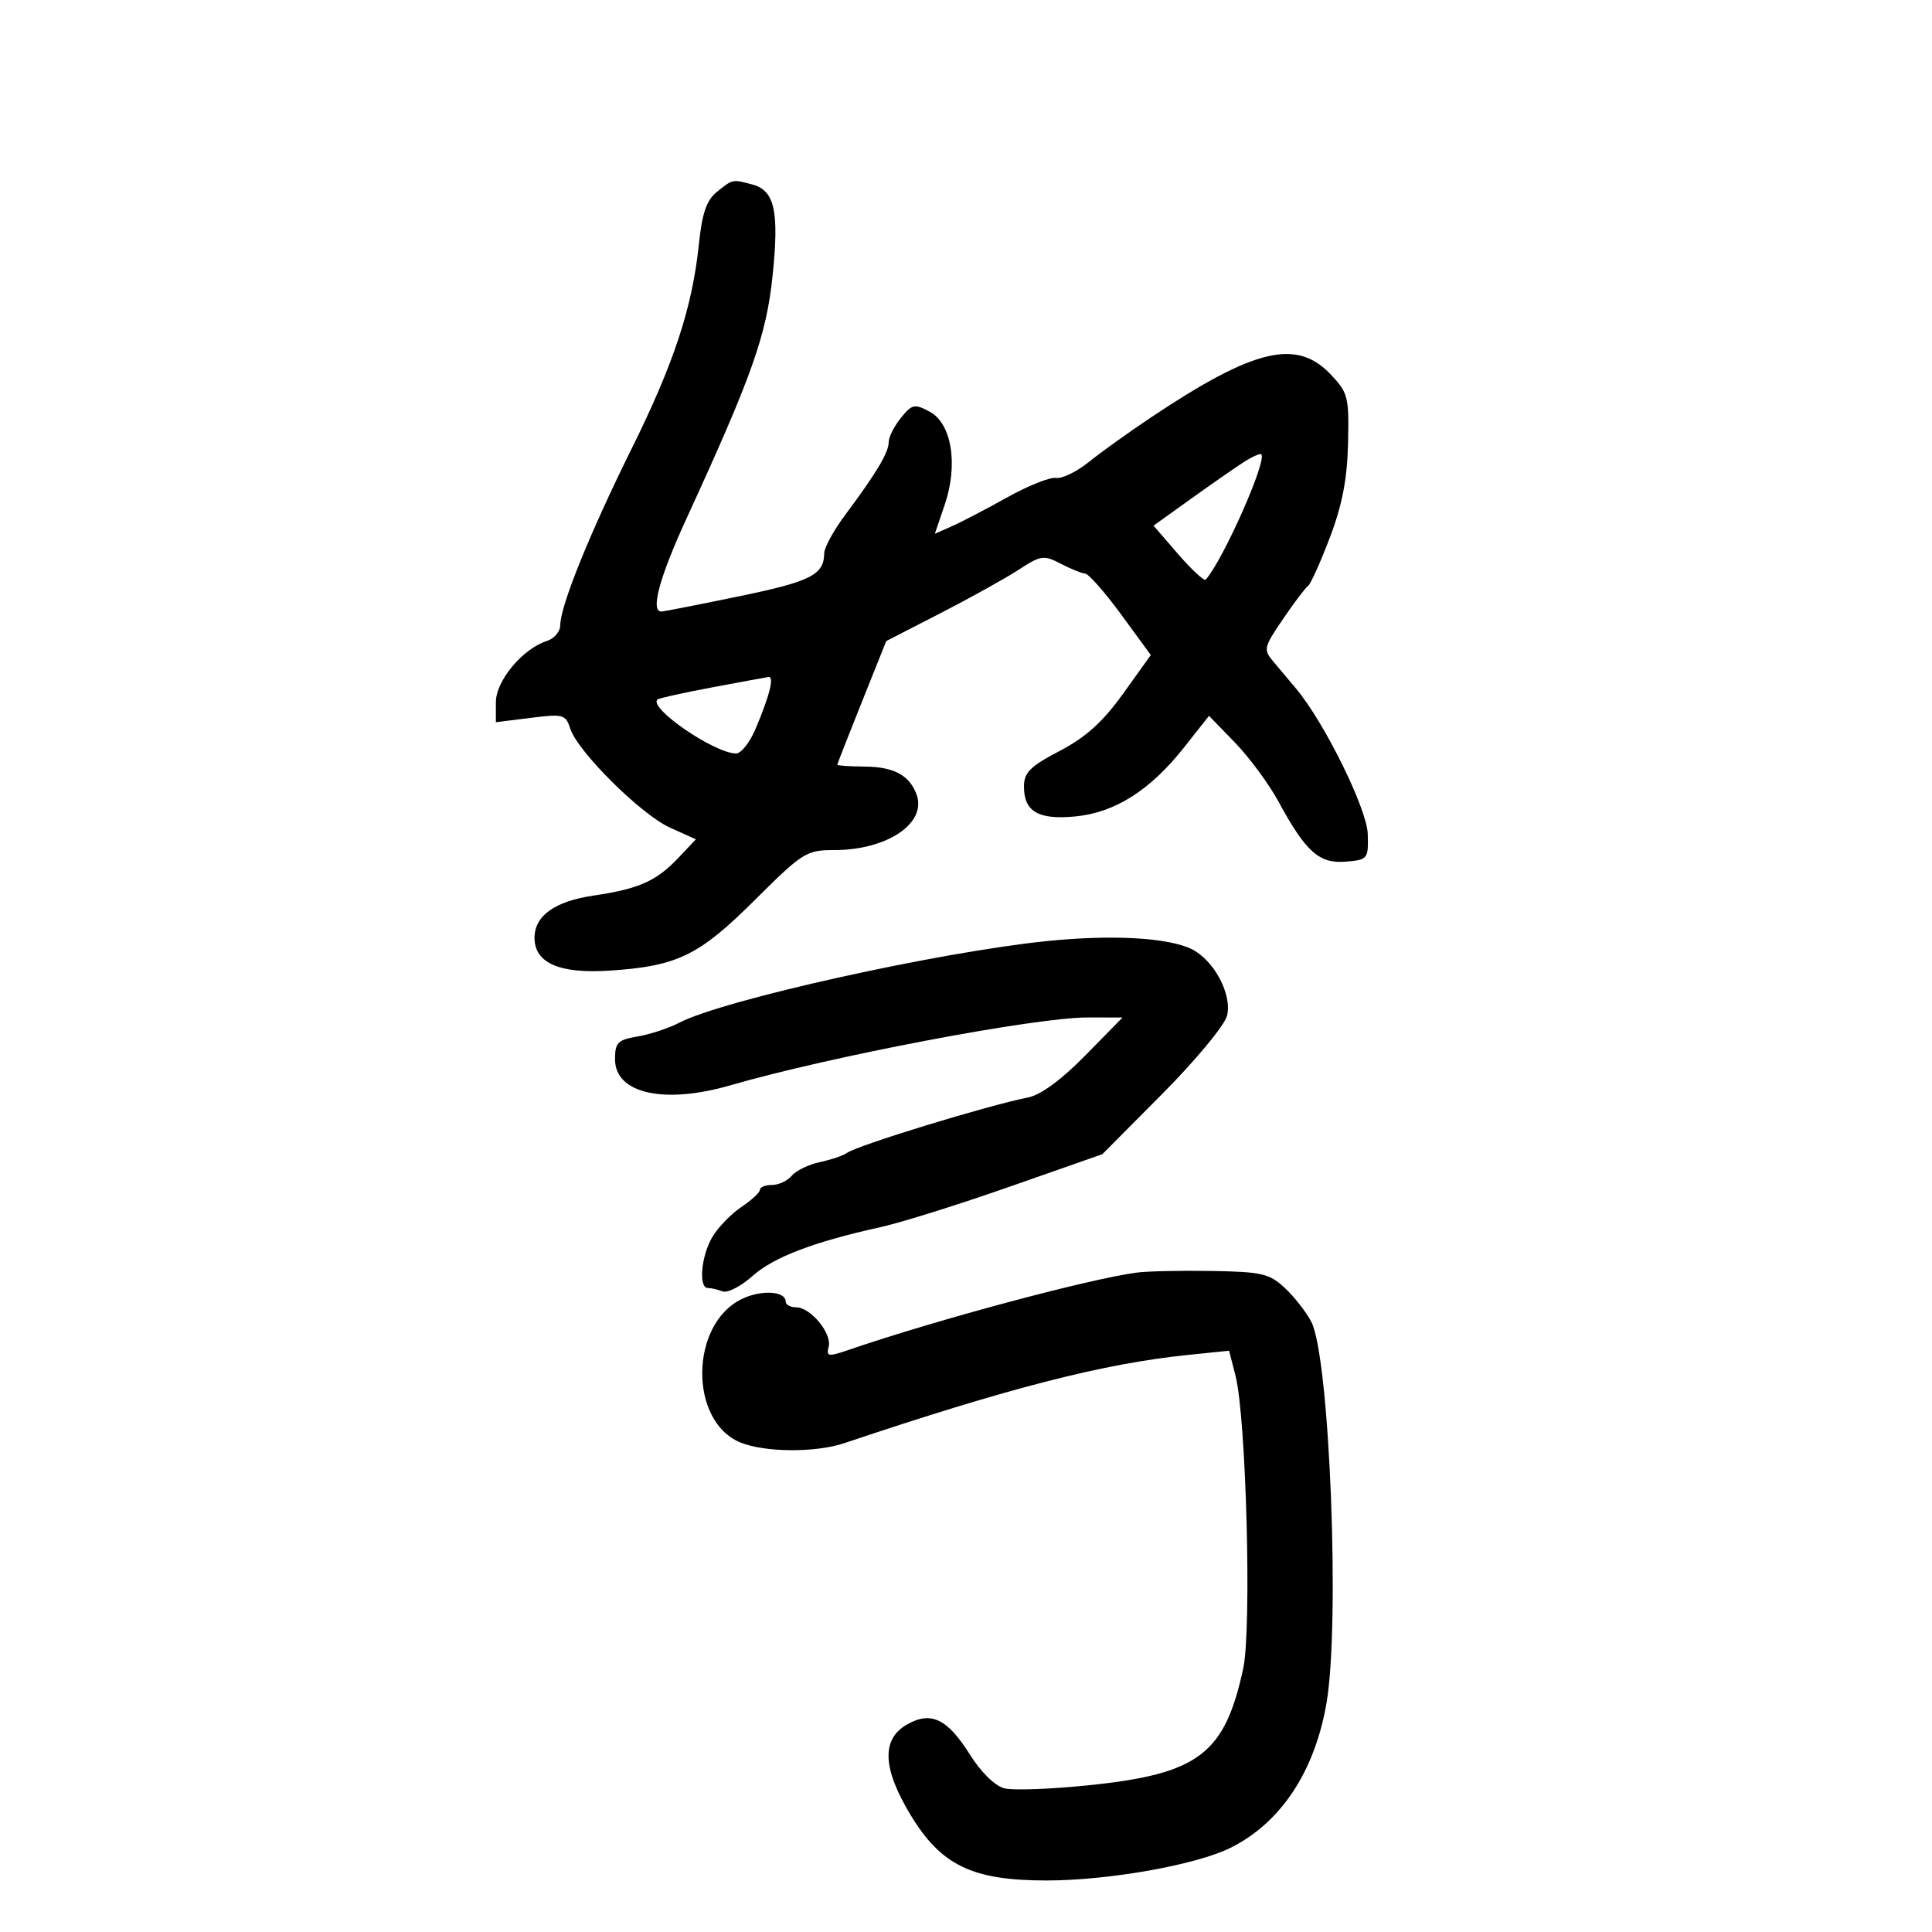 <svg xmlns="http://www.w3.org/2000/svg" width="300" height="300" viewBox="0 0 300 300" version="1.1">
	<path d="M 111.345 29.772 C 109.708 31.084, 109.026 33.065, 108.513 38 C 107.496 47.778, 104.626 56.473, 98.005 69.827 C 91.586 82.775, 87 94.119, 87 97.052 C 87 98.049, 86.077 99.158, 84.949 99.516 C 81.162 100.718, 77 105.704, 77 109.038 L 77 112.144 82.400 111.469 C 87.449 110.838, 87.848 110.945, 88.536 113.114 C 89.668 116.679, 99.544 126.490, 104.042 128.519 L 108.058 130.330 105.279 133.266 C 101.915 136.819, 99.168 138.034, 92.161 139.065 C 86.143 139.952, 83 142.204, 83 145.632 C 83 149.546, 86.889 151.235, 94.703 150.716 C 105.200 150.018, 108.528 148.397, 117.215 139.750 C 124.630 132.369, 125.216 132, 129.532 132 C 137.798 132, 143.988 127.795, 142.308 123.322 C 141.195 120.358, 138.768 119.066, 134.250 119.032 C 131.912 119.014, 130.006 118.888, 130.012 118.750 C 130.019 118.612, 131.733 114.234, 133.822 109.021 L 137.620 99.542 146.060 95.206 C 150.702 92.821, 156.159 89.786, 158.188 88.462 C 161.603 86.232, 162.083 86.162, 164.688 87.521 C 166.234 88.328, 167.950 89.023, 168.500 89.065 C 169.050 89.108, 171.569 91.972, 174.099 95.429 L 178.698 101.715 174.396 107.710 C 171.246 112.100, 168.608 114.482, 164.549 116.603 C 159.967 118.997, 159.004 119.956, 159.002 122.128 C 158.999 126.029, 161.229 127.329, 166.981 126.776 C 173.128 126.185, 178.597 122.716, 183.843 116.080 L 187.736 111.155 191.781 115.327 C 194.006 117.622, 197.047 121.750, 198.539 124.500 C 202.761 132.282, 204.850 134.144, 208.969 133.797 C 212.395 133.509, 212.497 133.381, 212.384 129.500 C 212.271 125.610, 205.681 112.229, 201.289 106.973 C 200.305 105.795, 198.727 103.917, 197.782 102.800 C 196.137 100.854, 196.198 100.570, 199.216 96.134 C 200.950 93.585, 202.698 91.271, 203.102 90.992 C 203.505 90.713, 205.031 87.338, 206.492 83.492 C 208.417 78.425, 209.197 74.387, 209.325 68.825 C 209.490 61.587, 209.333 60.975, 206.563 58.075 C 201.301 52.566, 194.722 54.147, 178.848 64.735 C 175.357 67.064, 170.961 70.212, 169.079 71.732 C 167.197 73.251, 164.907 74.367, 163.988 74.211 C 163.070 74.056, 159.660 75.413, 156.409 77.227 C 153.159 79.042, 149.299 81.057, 147.831 81.705 L 145.161 82.884 146.688 78.402 C 148.820 72.144, 147.791 65.761, 144.354 63.922 C 142.008 62.667, 141.621 62.750, 139.893 64.884 C 138.852 66.170, 138 67.863, 138 68.646 C 138 70.258, 136.064 73.500, 131.285 79.894 C 129.478 82.310, 127.993 85.010, 127.985 85.894 C 127.953 89.252, 125.913 90.290, 114.872 92.569 C 108.618 93.860, 103.162 94.935, 102.750 94.958 C 100.935 95.059, 102.346 89.769, 106.607 80.500 C 116.784 58.362, 119.007 52.088, 119.970 42.785 C 121.004 32.784, 120.292 29.578, 116.827 28.650 C 113.717 27.818, 113.806 27.799, 111.345 29.772 M 193 71.840 C 191.625 72.732, 187.939 75.298, 184.810 77.542 L 179.120 81.622 182.959 86.061 C 185.070 88.502, 186.995 90.275, 187.235 90 C 189.967 86.881, 196.808 71.429, 195.850 70.542 C 195.657 70.364, 194.375 70.948, 193 71.840 M 110.500 106.751 C 106.100 107.576, 102.315 108.417, 102.089 108.619 C 100.641 109.919, 110.965 117, 114.308 117 C 115.072 117, 116.414 115.313, 117.290 113.250 C 119.523 107.998, 120.276 104.978, 119.317 105.125 C 118.868 105.194, 114.900 105.926, 110.500 106.751 M 162.500 146.136 C 145.545 147.881, 112.282 155.269, 105.500 158.797 C 103.850 159.655, 100.925 160.622, 99 160.946 C 95.923 161.463, 95.500 161.891, 95.500 164.487 C 95.500 169.798, 103.104 171.512, 113.412 168.526 C 128.993 164.012, 160.778 157.977, 168.902 157.991 L 174.303 158 168.513 163.903 C 164.812 167.676, 161.600 170.027, 159.611 170.420 C 153.321 171.662, 133.093 177.860, 131.500 179.033 C 130.950 179.438, 129.069 180.075, 127.319 180.449 C 125.570 180.823, 123.602 181.775, 122.947 182.564 C 122.291 183.354, 120.910 184, 119.878 184 C 118.845 184, 117.999 184.338, 117.997 184.750 C 117.996 185.162, 116.693 186.372, 115.102 187.438 C 113.511 188.504, 111.487 190.598, 110.605 192.092 C 108.865 195.037, 108.434 200, 109.918 200 C 110.423 200, 111.454 200.237, 112.208 200.526 C 112.963 200.816, 115.043 199.747, 116.832 198.150 C 120.124 195.211, 126.324 192.844, 136.759 190.542 C 139.917 189.845, 148.951 187.014, 156.836 184.249 L 171.172 179.223 180.515 169.819 C 185.653 164.648, 190.161 159.206, 190.532 157.728 C 191.366 154.404, 188.467 149.008, 184.950 147.336 C 181.238 145.572, 172.514 145.106, 162.500 146.136 M 176.500 197.609 C 169.044 198.602, 145.308 204.970, 131.866 209.582 C 128.593 210.705, 128.276 210.661, 128.675 209.136 C 129.216 207.065, 125.875 203, 123.633 203 C 122.735 203, 122 202.602, 122 202.117 C 122 200.462, 118.219 200.238, 115.176 201.712 C 107.119 205.614, 106.958 220.669, 114.939 223.975 C 118.719 225.540, 126.630 225.597, 131.110 224.091 C 156.570 215.529, 171.340 211.738, 184.477 210.392 L 190.853 209.739 191.848 213.619 C 193.513 220.113, 194.379 252.886, 193.048 259.072 C 190.198 272.329, 186.134 275.429, 169.305 277.189 C 163.326 277.814, 157.324 278.042, 155.967 277.694 C 154.503 277.320, 152.323 275.186, 150.604 272.445 C 147.086 266.838, 144.521 265.636, 140.750 267.831 C 136.833 270.110, 137.055 274.682, 141.431 281.886 C 146.166 289.681, 150.999 292, 162.506 292 C 172.177 292, 185.801 289.573, 191.134 286.899 C 198.876 283.019, 204.105 275.141, 205.960 264.566 C 208.114 252.278, 206.476 210.738, 203.619 205.248 C 202.833 203.736, 200.987 201.375, 199.516 200 C 197.122 197.762, 195.933 197.485, 188.171 197.355 C 183.402 197.275, 178.150 197.389, 176.500 197.609" stroke="none" fill="black" fill-rule="evenodd"/>
</svg>